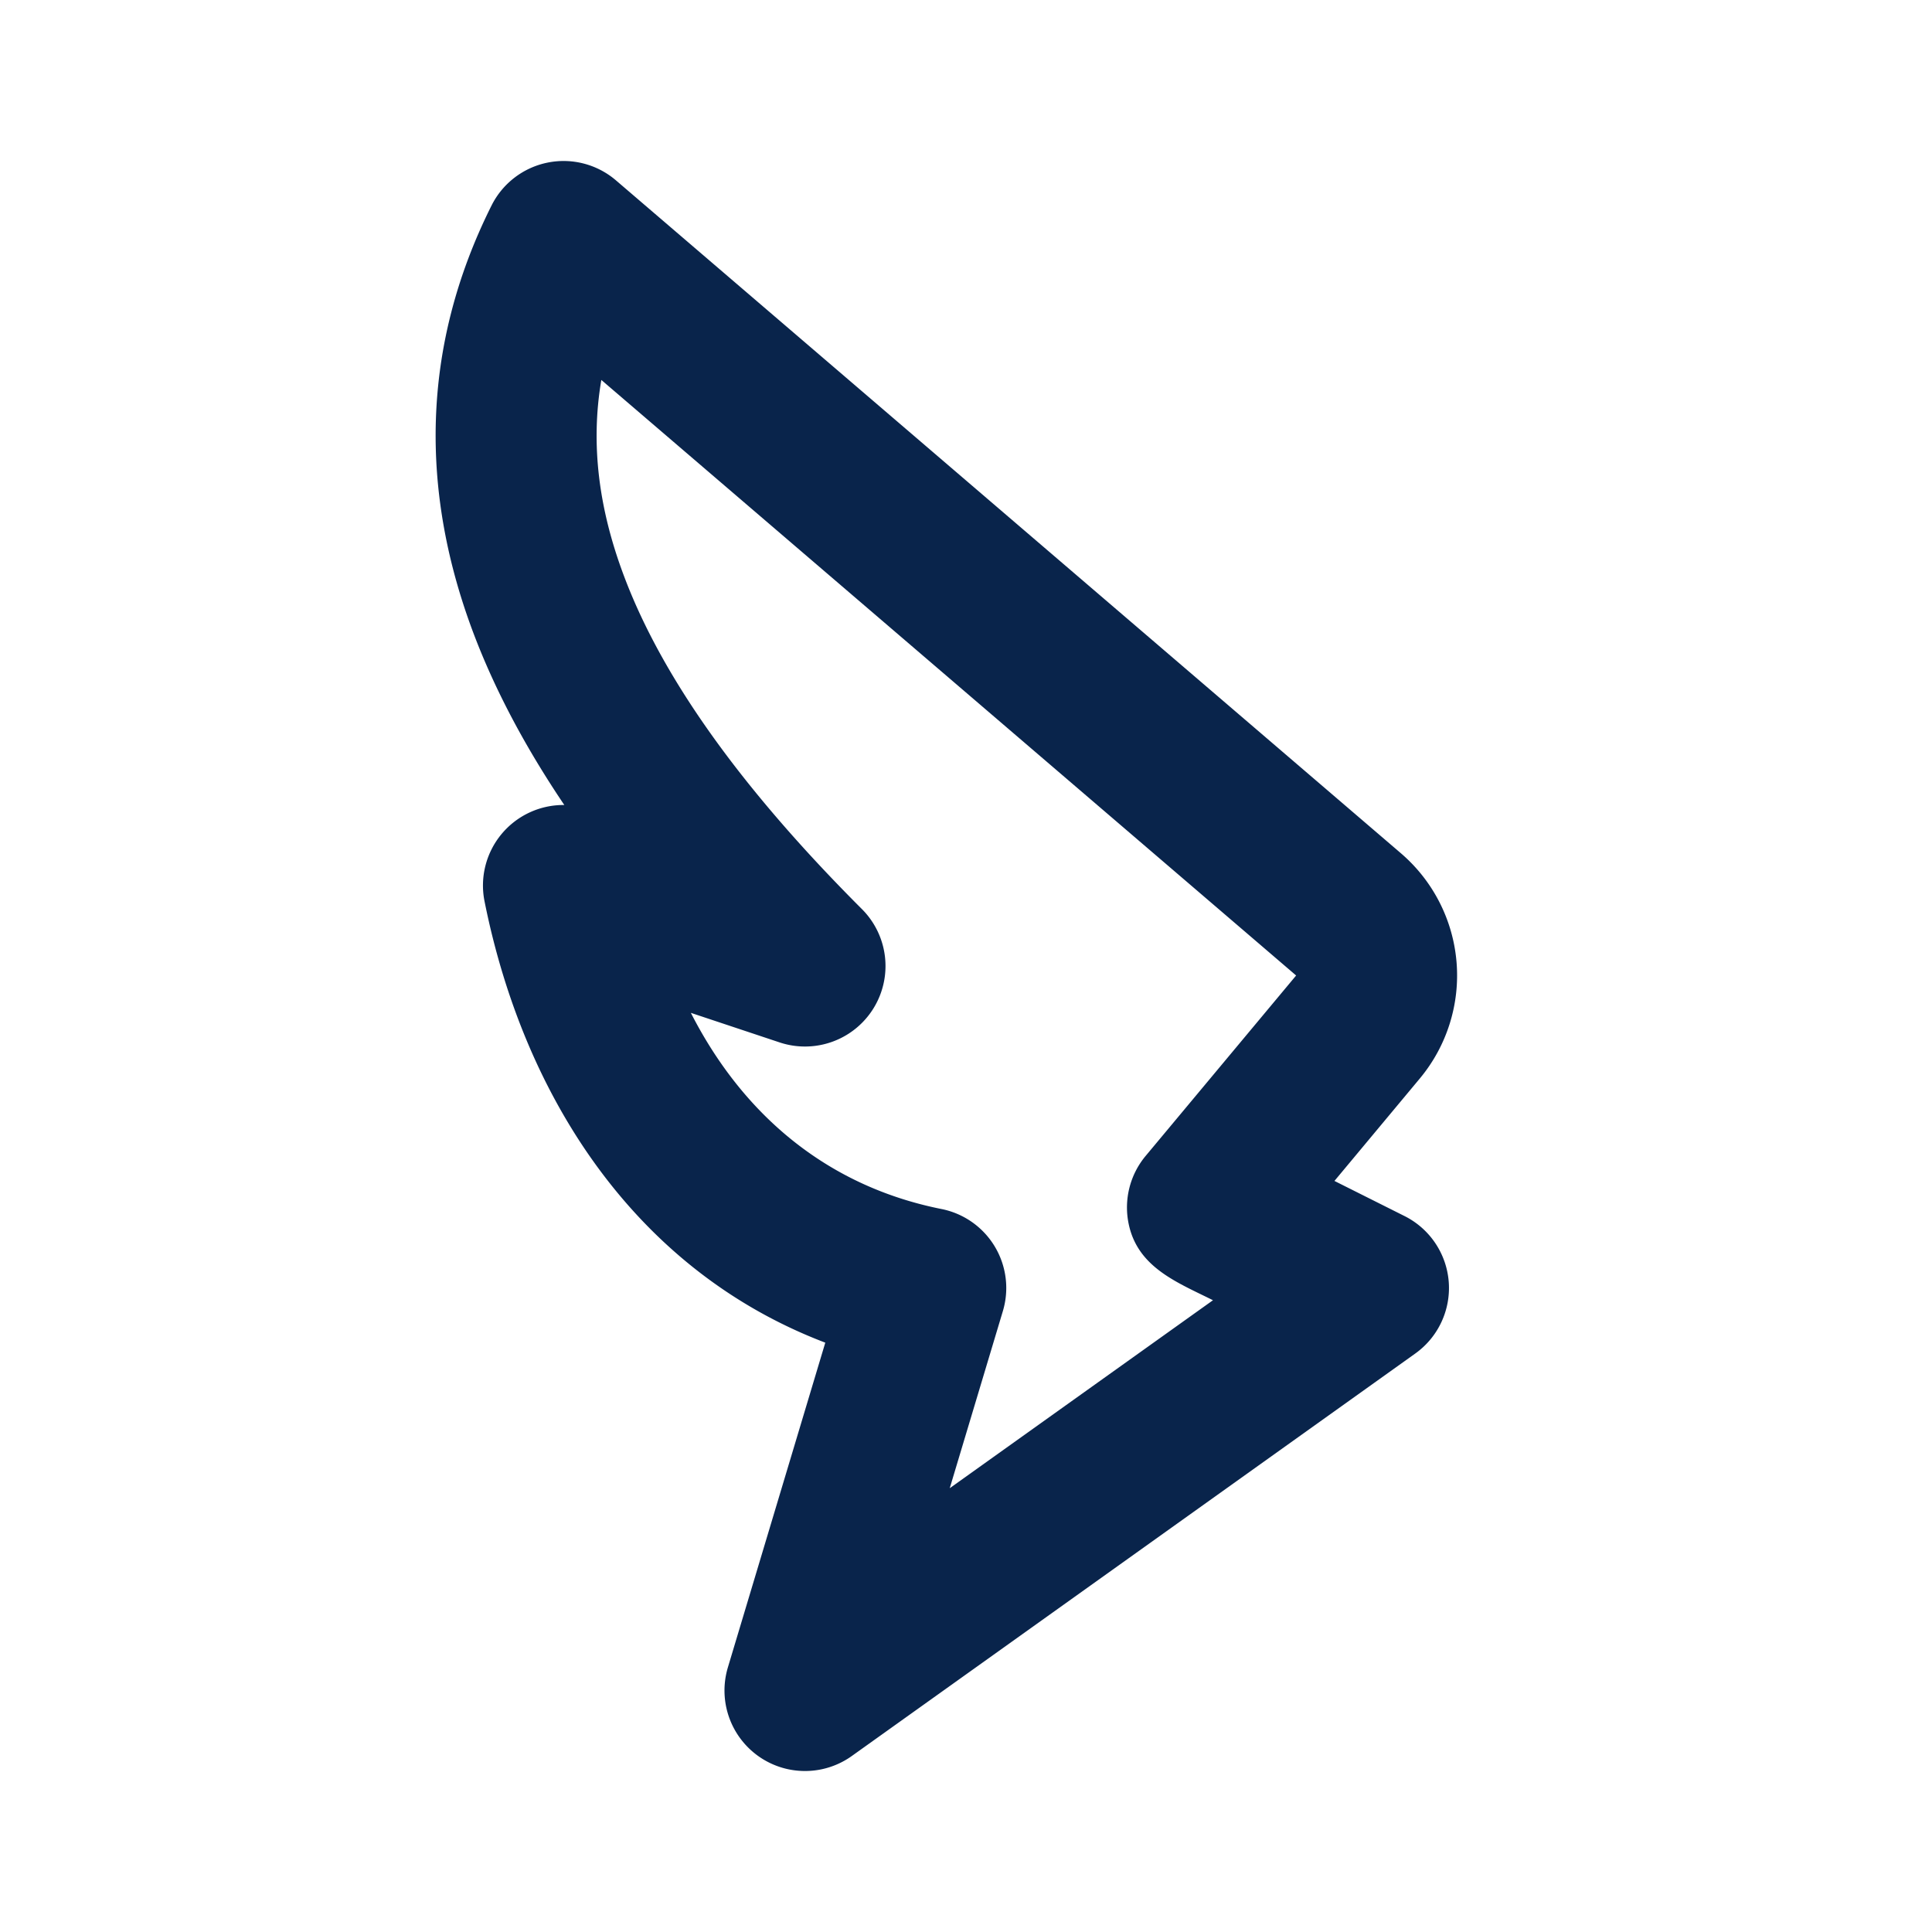 <svg xmlns="http://www.w3.org/2000/svg" width="24" height="24"><g fill="none" fill-rule="evenodd"><path d="M24 0v24H0V0h24ZM12.594 23.258l-.012.002-.071.035-.02.004-.014-.004-.071-.036c-.01-.003-.019 0-.024.006l-.004.01-.017.428.005.02.01.013.104.074.015.004.012-.004.104-.074.012-.016.004-.017-.017-.427c-.002-.01-.009-.017-.016-.018Zm.264-.113-.014.002-.184.093-.01.01-.003.011.018.43.005.012.008.008.201.092c.012.004.023 0 .029-.008l.004-.014-.034-.614c-.003-.012-.01-.02-.02-.022Zm-.715.002a.023.023 0 0 0-.027.006l-.006.014-.034.614c0 .012.007.02.017.024l.015-.002.201-.093.01-.008.003-.011.018-.43-.003-.012-.01-.01-.184-.092Z"/><path fill="#09244B" d="M6.802 2.02a1 1 0 0 1 .849.22l9.751 8.359a2 2 0 0 1 .235 2.799l-1.06 1.272.87.436a1 1 0 0 1 .134 1.708l-7 5a1 1 0 0 1-1.539-1.101l1.21-4.034c-2.363-.9-3.747-3.055-4.233-5.483A1 1 0 0 1 7.01 10c-.474-.703-.86-1.42-1.134-2.149-.649-1.73-.658-3.523.23-5.298a1 1 0 0 1 .696-.533Zm1.78 10.562c.653 1.279 1.705 2.156 3.114 2.437a1 1 0 0 1 .762 1.268l-.66 2.2 3.27-2.335c-.442-.221-.934-.406-1.047-.947a1 1 0 0 1 .21-.845l1.87-2.242L7.47 4.72c-.136.798-.032 1.6.279 2.429.49 1.309 1.504 2.69 2.958 4.144a1 1 0 0 1-1.023 1.656l-1.102-.367Z"/></g></svg>